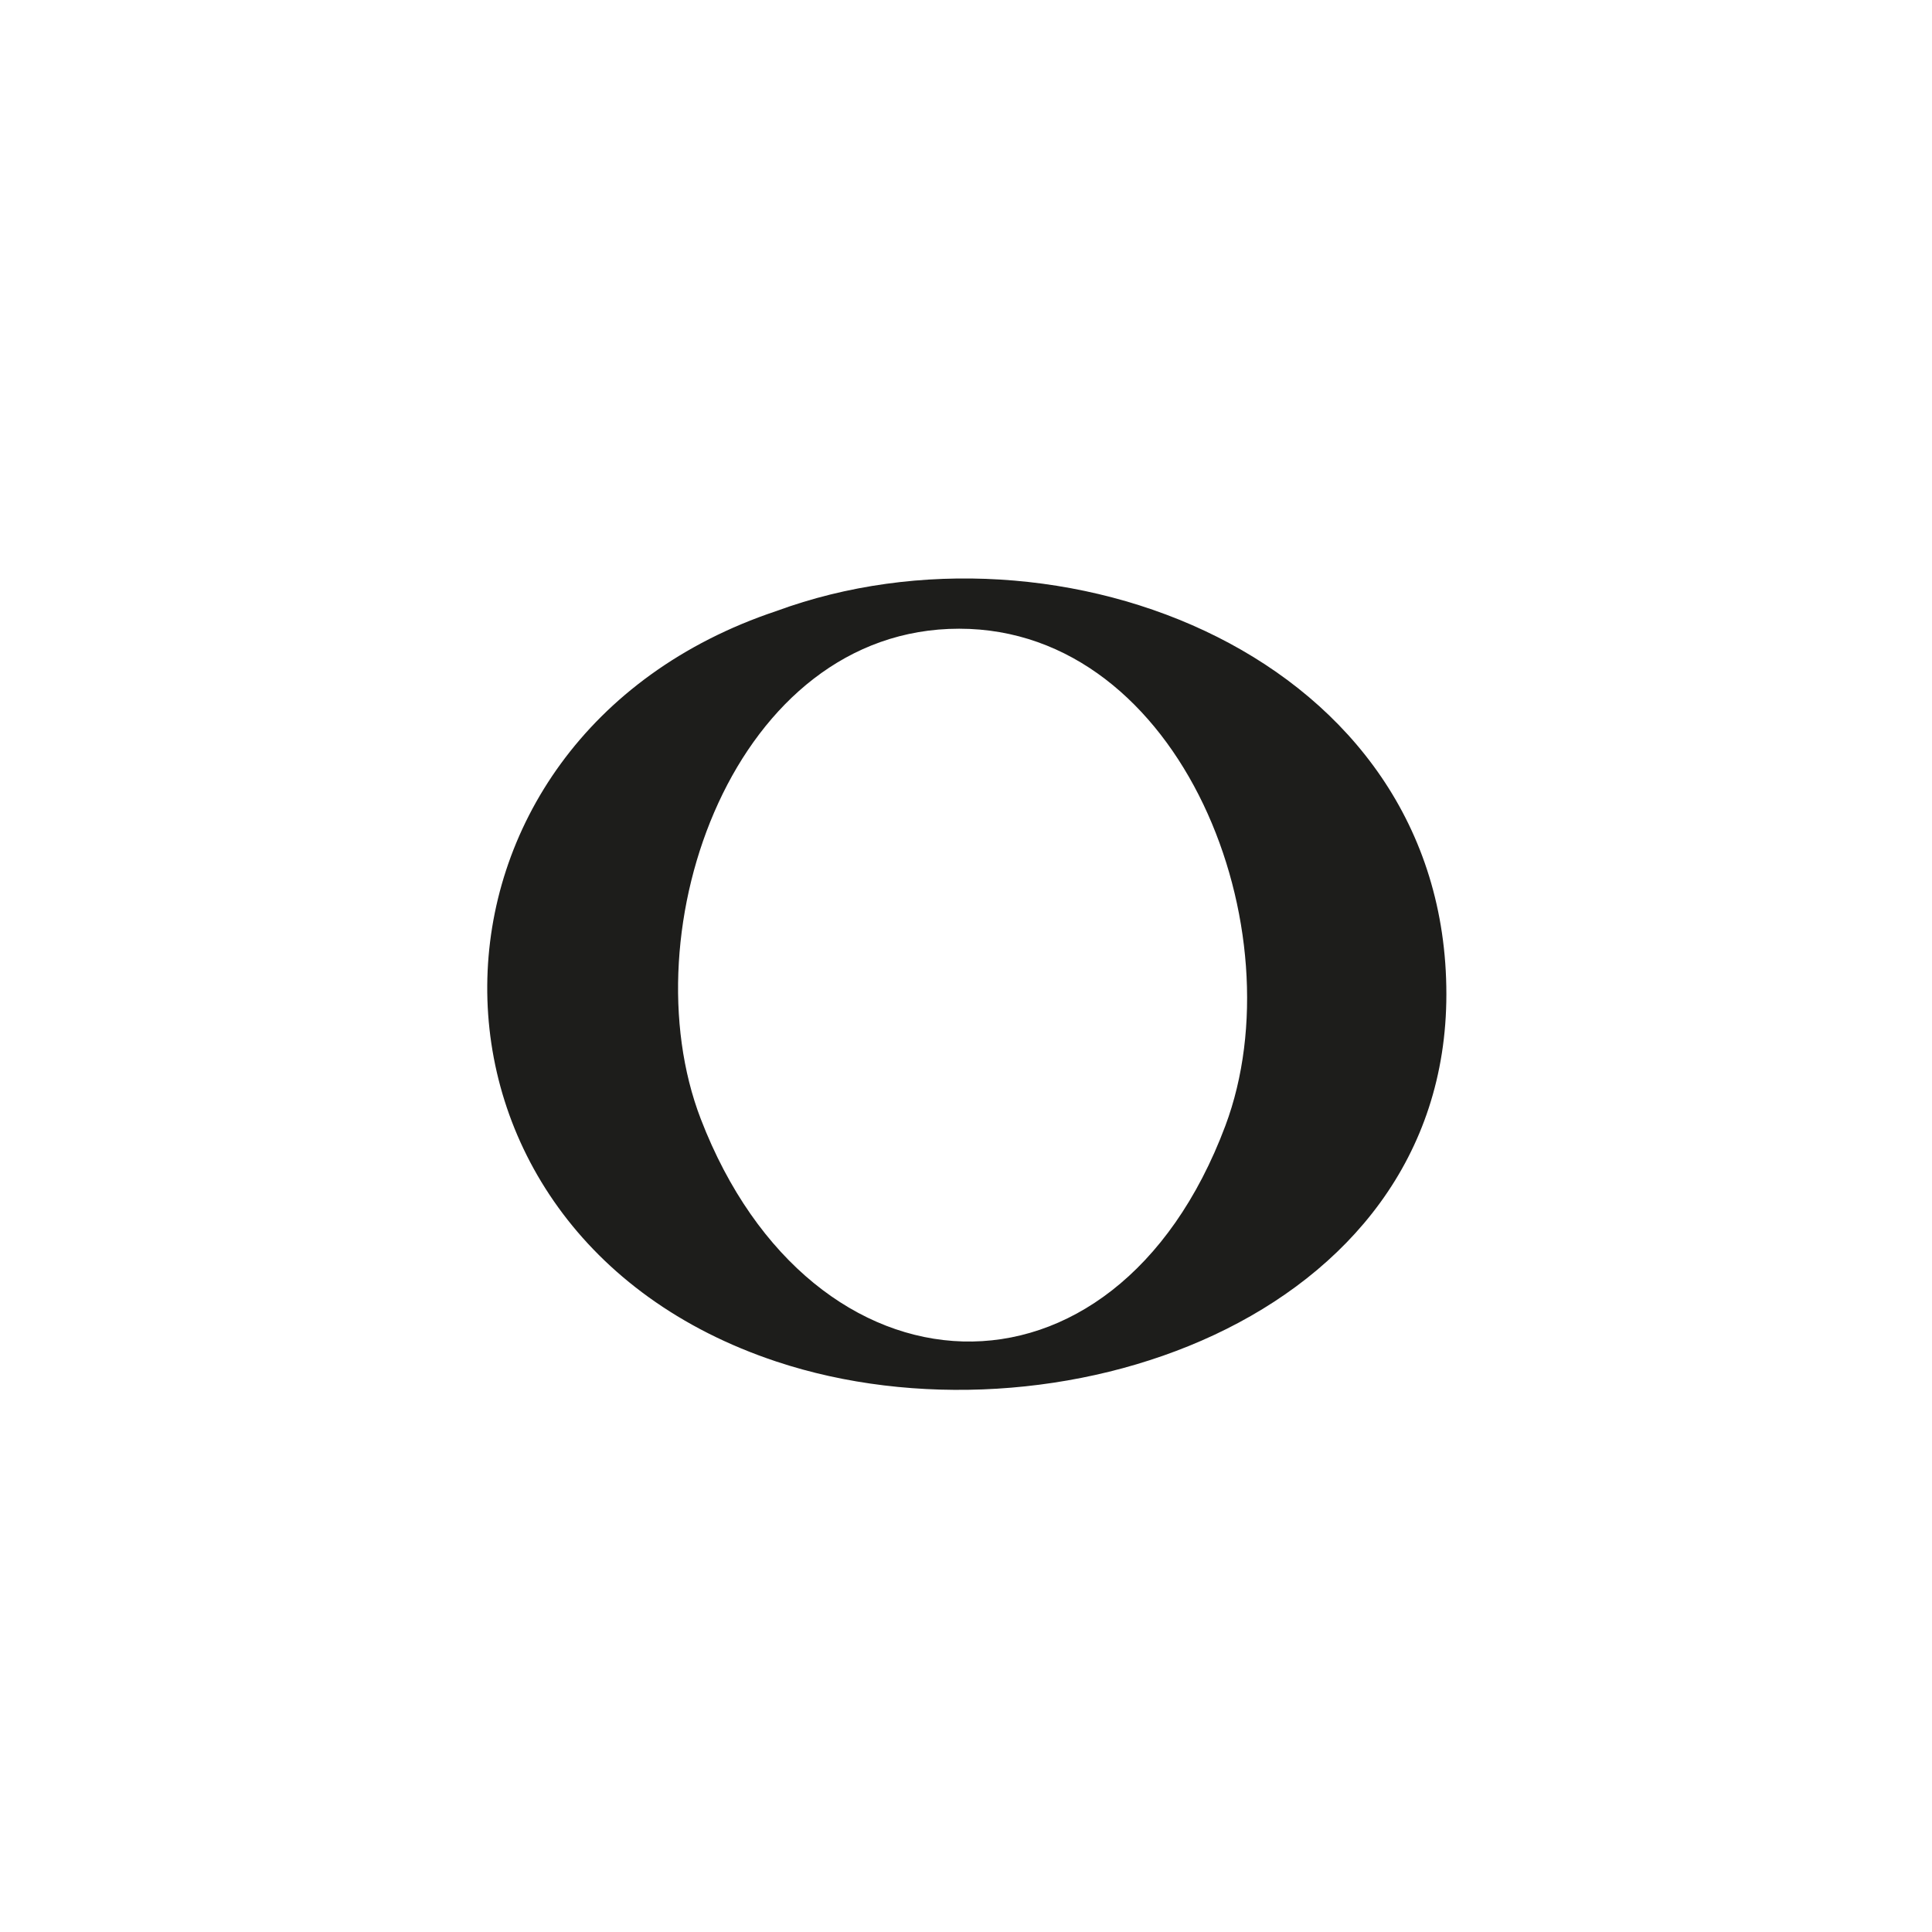 <svg xmlns="http://www.w3.org/2000/svg" width="1000" height="1000" viewBox="0 0 1000 1000"><defs><style>.a{fill:#1d1d1b;}</style></defs><path class="a" d="M748.64,514.58C748.64,684,544,752,401.86,704.74c-201.8-67.09-197.29-322.61,0-388.47C547.87,262.53,748.64,339.57,748.64,514.58ZM496.44,325.42c-116.33,0-171.39,155.87-133.73,253.73C420,728,576.65,736.28,634.24,582.71,672,482,612,325.42,496.44,325.42Z"/></svg>